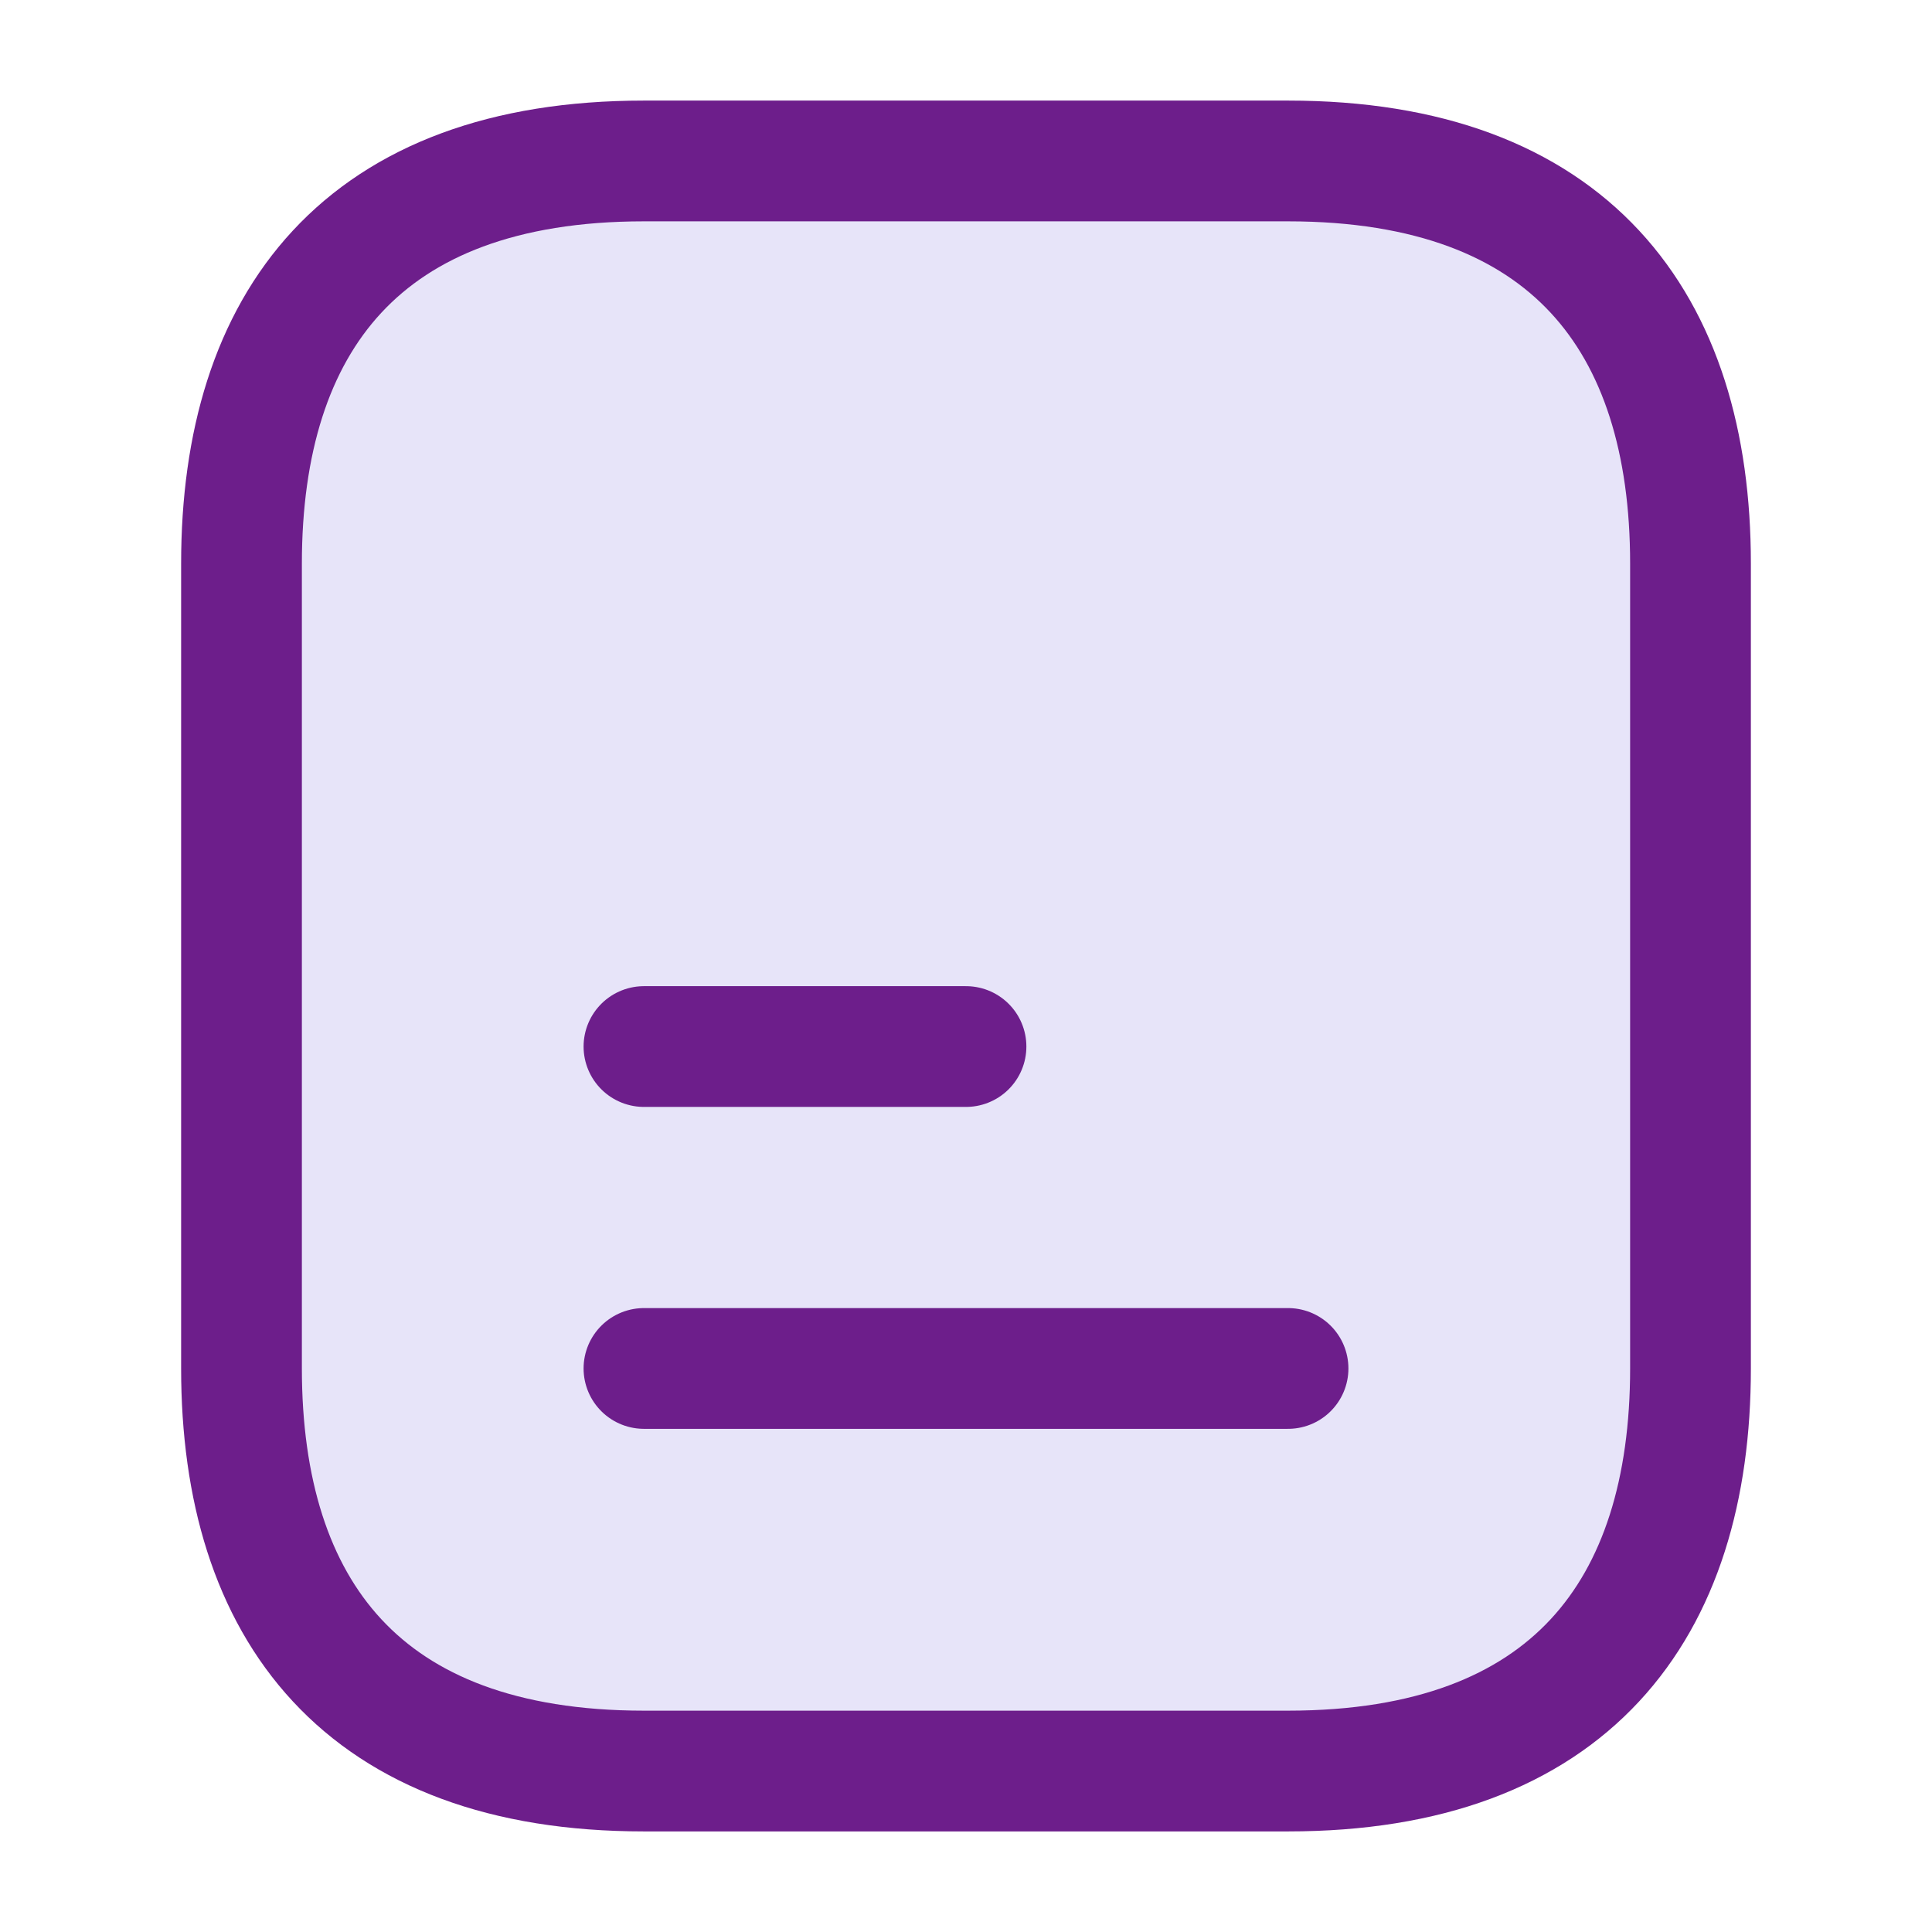 <svg width="16" height="16" viewBox="0 0 16 16" fill="none" xmlns="http://www.w3.org/2000/svg">
<path d="M14 4.667V11.333C14 13.333 13 14.667 10.667 14.667H5.333C3 14.667 2 13.333 2 11.333V4.667C2 2.667 3 1.333 5.333 1.333H10.667C13 1.333 14 2.667 14 4.667Z" fill="#E7E4F9" stroke="#6D1E8B" stroke-miterlimit="10" stroke-linecap="round" stroke-linejoin="round"/>
<path d="M5.333 8.667H8" stroke="#6D1E8B" stroke-miterlimit="10" stroke-linecap="round" stroke-linejoin="round"/>
<path d="M5.333 11.333H10.667" stroke="#6D1E8B" stroke-miterlimit="10" stroke-linecap="round" stroke-linejoin="round"/>
</svg>
